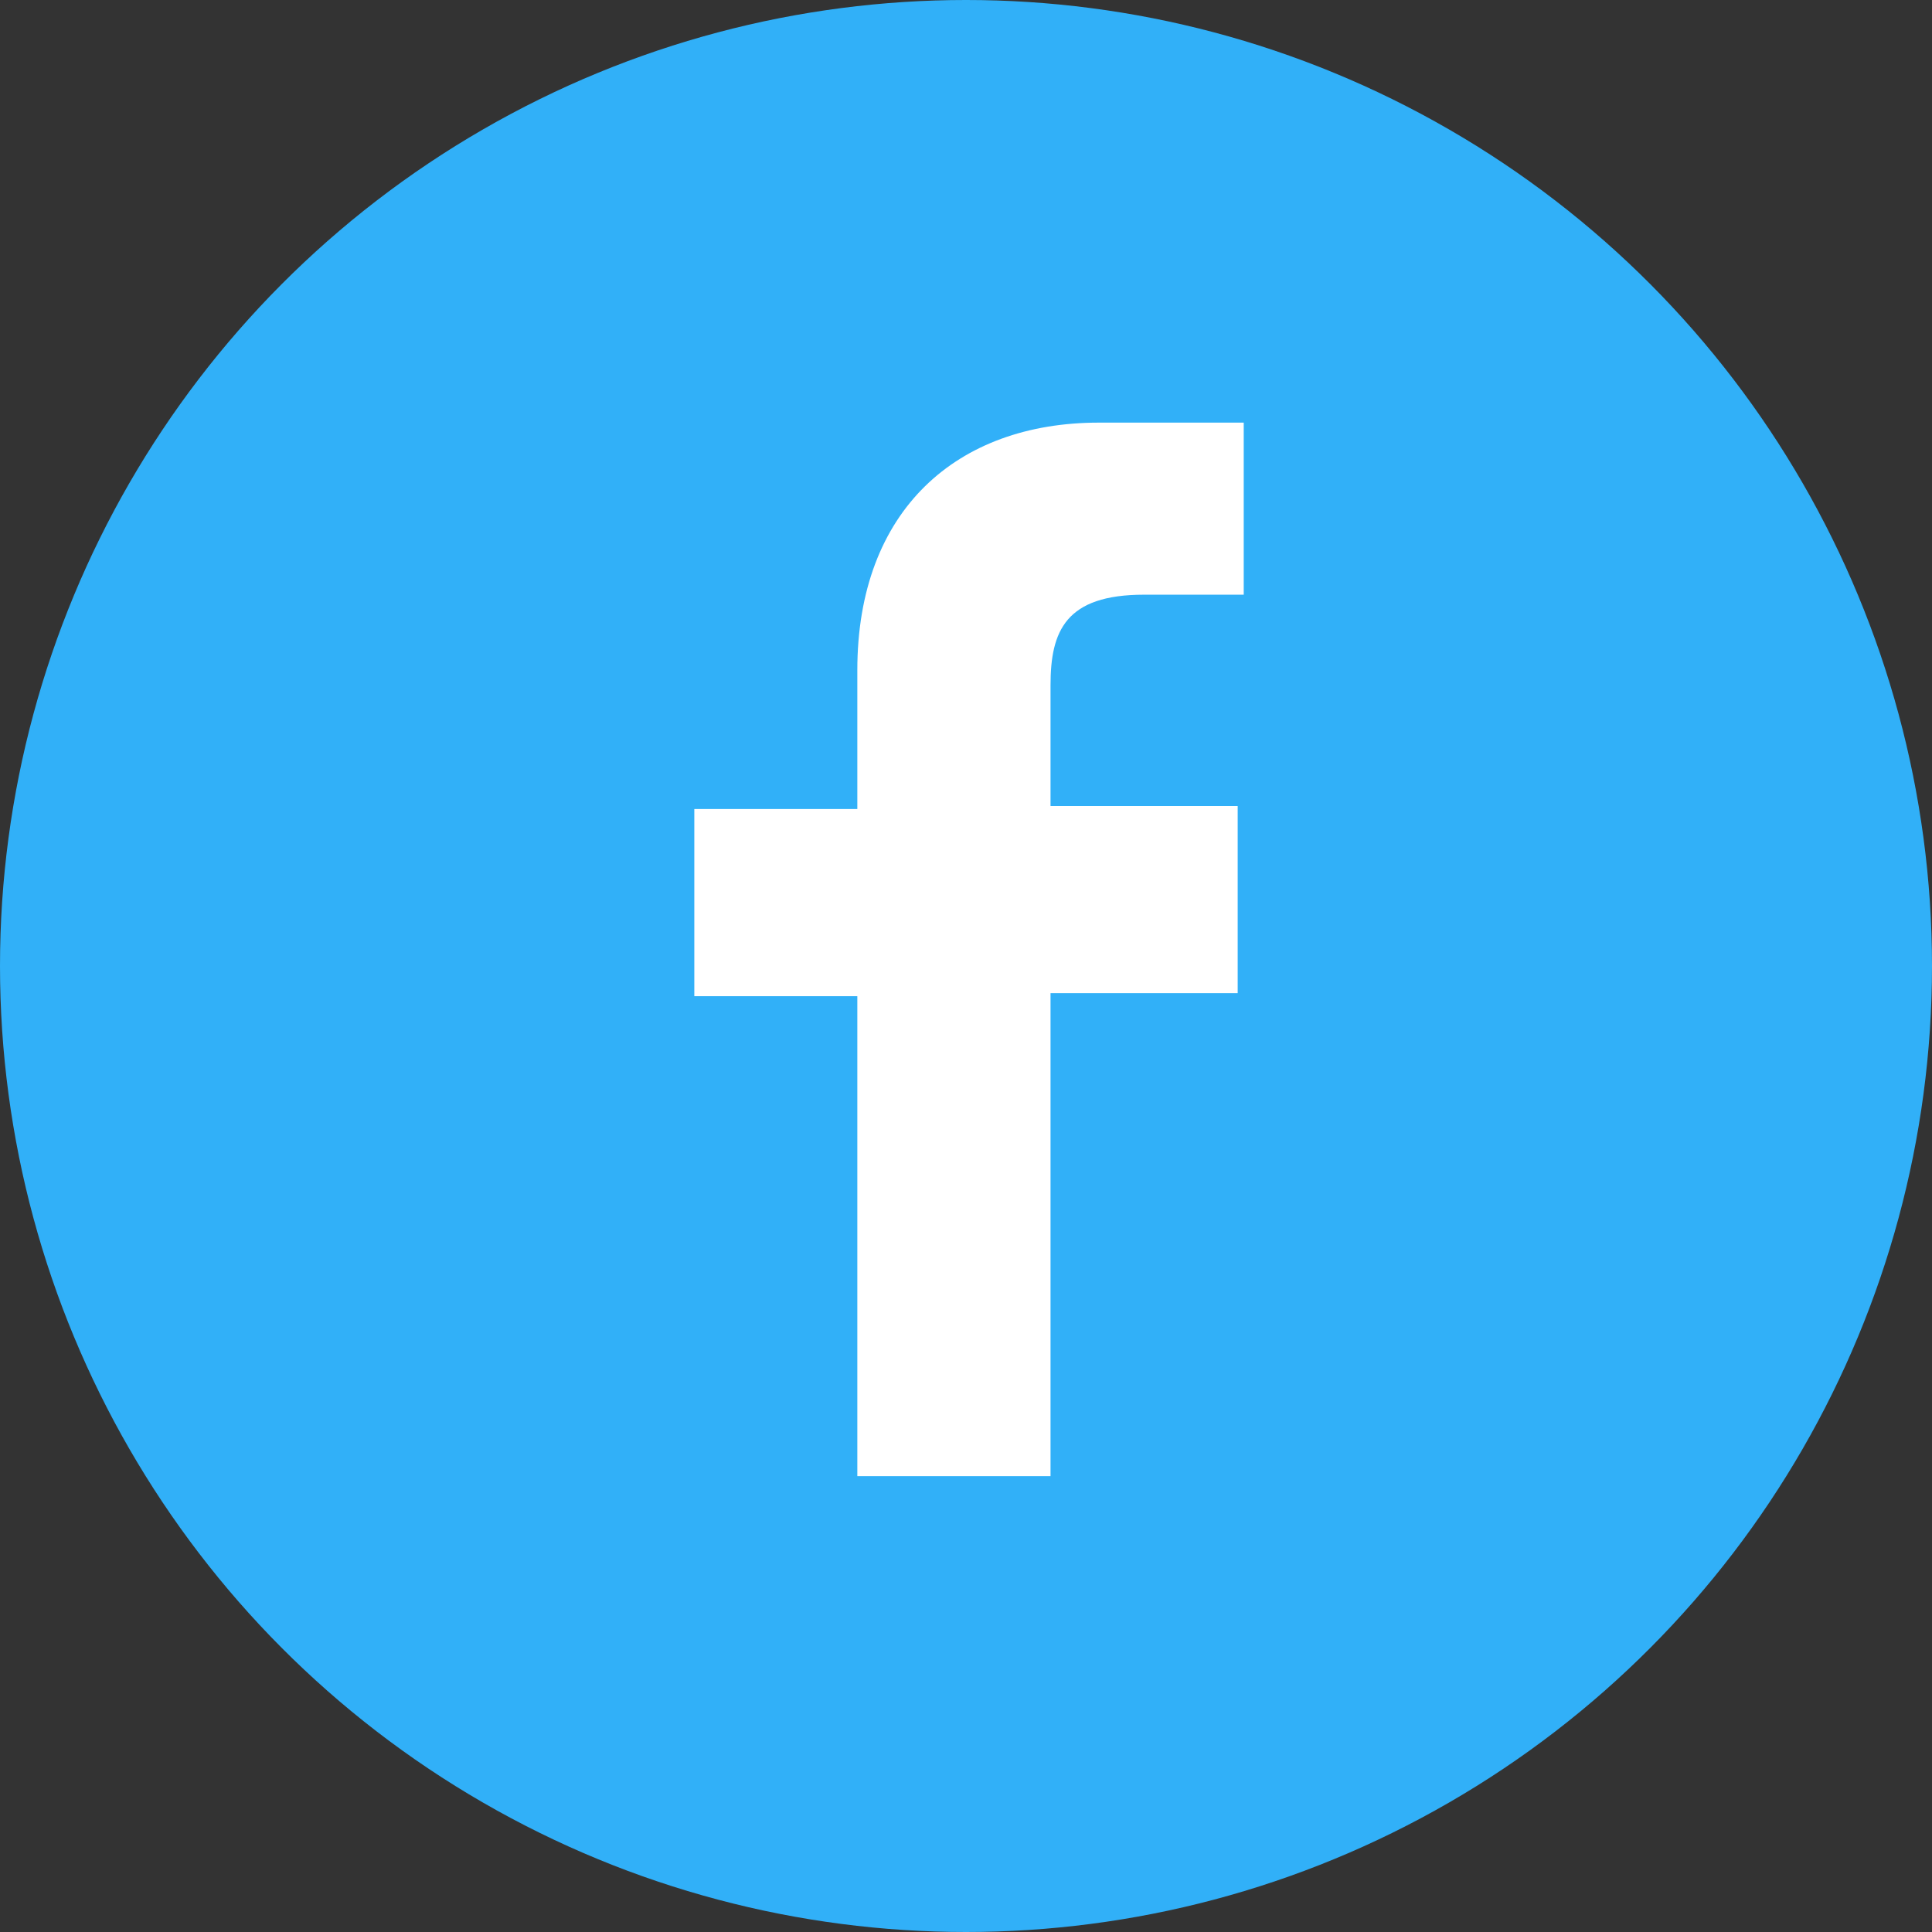 <?xml version="1.0" encoding="UTF-8"?>
<!-- Generator: Adobe Illustrator 21.1.0, SVG Export Plug-In . SVG Version: 6.00 Build 0)  -->
<svg version="1.1" id="Слой_1" xmlns="http://www.w3.org/2000/svg" xmlns:xlink="http://www.w3.org/1999/xlink" x="0px" y="0px" viewBox="0 0 64 64" style="enable-background:new 0 0 64 64;" xml:space="preserve">
<rect x="0" y="0" width="64" height="64" fill="#333333" stroke="none"/>
<style type="text/css">
	.st0{fill:#31B0F8;}
	.st1{fill:#FFFFFF;}
</style>
<g>
	<circle class="st0" cx="32" cy="32" r="32"/>
</g>
<g>
	<path class="st1" d="M41.2,19.7h-3.3c-2.6,0-3.1,1.2-3.1,3v4H41v6.2h-6.2v16h-6.4V33H23v-6.2h5.4v-4.6c0-5.3,3.3-8.2,8-8.2h4.8   V19.7L41.2,19.7z"/>
</g>
</svg>
